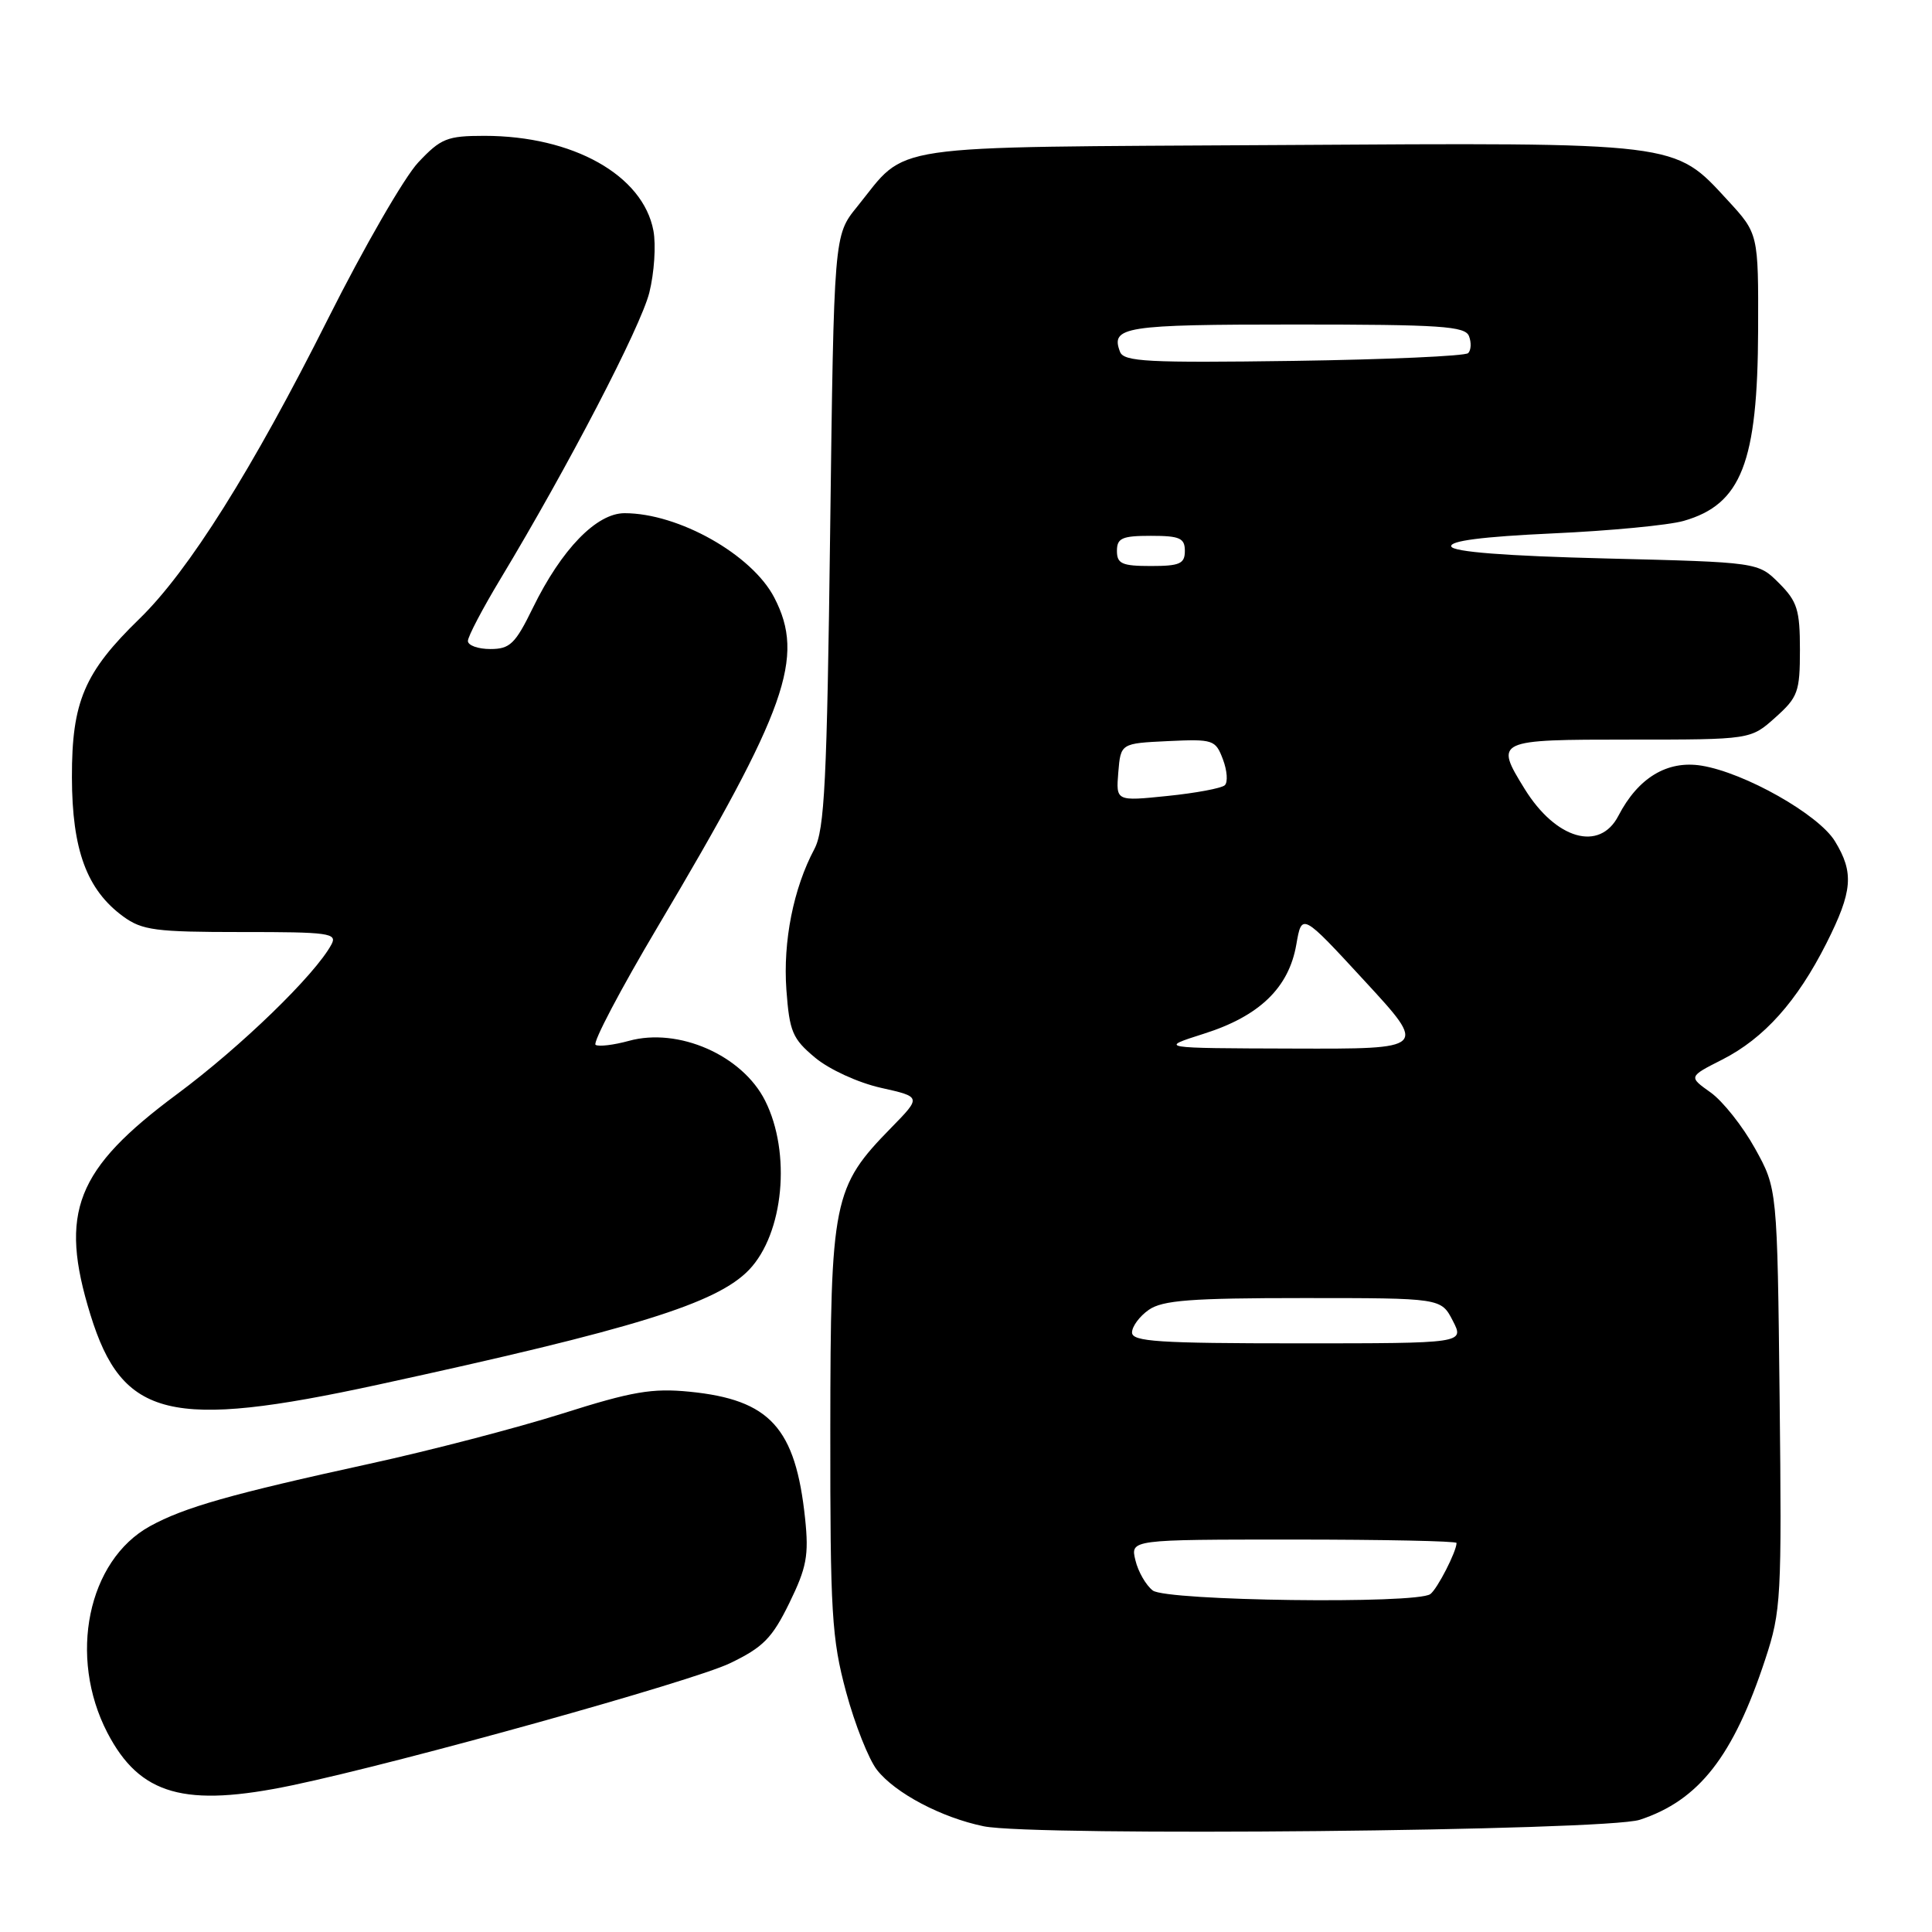 <?xml version="1.0" encoding="UTF-8" standalone="no"?>
<!DOCTYPE svg PUBLIC "-//W3C//DTD SVG 1.1//EN" "http://www.w3.org/Graphics/SVG/1.1/DTD/svg11.dtd" >
<svg xmlns="http://www.w3.org/2000/svg" xmlns:xlink="http://www.w3.org/1999/xlink" version="1.1" viewBox="0 0 256 256">
 <g >
 <path fill="currentColor"
d=" M 217.28 241.13 C 225.12 238.56 229.68 232.72 233.92 219.82 C 236.01 213.48 236.10 211.73 235.81 185.32 C 235.50 157.50 235.50 157.50 232.55 152.18 C 230.93 149.25 228.28 145.91 226.67 144.76 C 223.73 142.67 223.73 142.67 228.21 140.40 C 233.75 137.58 238.11 132.71 242.01 124.99 C 245.48 118.10 245.69 115.64 243.14 111.47 C 240.98 107.92 231.16 102.37 225.44 101.45 C 220.91 100.73 217.06 103.06 214.45 108.09 C 211.97 112.90 206.16 111.23 202.02 104.53 C 198.03 98.07 198.18 98.00 215.98 98.00 C 231.97 98.00 231.97 98.00 235.23 95.08 C 238.24 92.39 238.50 91.68 238.50 86.10 C 238.50 80.82 238.15 79.69 235.73 77.27 C 232.96 74.50 232.96 74.50 212.81 74.00 C 199.52 73.67 192.54 73.13 192.30 72.41 C 192.05 71.67 196.42 71.11 205.72 70.68 C 213.30 70.34 221.12 69.59 223.10 69.02 C 230.74 66.83 232.90 61.30 232.96 43.73 C 233.00 30.96 233.00 30.96 228.92 26.53 C 221.77 18.77 222.76 18.89 169.32 19.22 C 116.26 19.54 120.43 18.92 113.56 27.41 C 110.50 31.18 110.50 31.18 110.00 70.34 C 109.58 103.59 109.26 109.95 107.91 112.50 C 105.13 117.72 103.74 124.73 104.20 131.15 C 104.61 136.70 105.00 137.64 108.00 140.14 C 109.88 141.71 113.70 143.46 116.72 144.14 C 122.09 145.34 122.09 145.34 118.10 149.42 C 110.37 157.32 110.05 158.93 110.02 189.43 C 110.00 213.74 110.21 217.13 112.11 224.19 C 113.27 228.49 115.12 233.15 116.21 234.53 C 118.63 237.61 124.75 240.84 130.34 241.99 C 137.00 243.36 212.78 242.61 217.28 241.13 Z  M 38.78 236.55 C 53.38 233.48 91.74 222.78 96.70 220.40 C 101.12 218.28 102.31 217.07 104.59 212.41 C 106.89 207.70 107.19 206.10 106.68 201.21 C 105.41 189.18 102.03 185.47 91.38 184.41 C 86.42 183.92 83.77 184.37 74.50 187.31 C 68.45 189.22 56.98 192.21 49.00 193.95 C 30.61 197.97 24.41 199.73 19.87 202.23 C 11.62 206.78 9.00 219.51 14.23 229.60 C 18.53 237.87 24.48 239.55 38.78 236.55 Z  M 50.08 183.48 C 84.05 176.10 94.98 172.72 99.26 168.25 C 103.85 163.44 104.86 152.76 101.38 145.84 C 98.35 139.82 89.89 136.11 83.33 137.92 C 81.33 138.47 79.34 138.71 78.92 138.45 C 78.49 138.19 82.21 131.12 87.18 122.75 C 104.28 93.94 106.70 87.11 102.60 79.19 C 99.65 73.49 89.92 68.00 82.76 68.00 C 79.04 68.00 74.41 72.77 70.61 80.54 C 68.27 85.33 67.57 86.00 64.97 86.00 C 63.34 86.00 62.00 85.52 62.00 84.93 C 62.00 84.34 63.95 80.63 66.33 76.68 C 75.24 61.89 84.89 43.34 86.04 38.77 C 86.69 36.16 86.94 32.47 86.58 30.56 C 85.20 23.21 75.91 18.00 64.19 18.00 C 59.25 18.00 58.42 18.33 55.42 21.52 C 53.60 23.45 48.23 32.75 43.49 42.19 C 33.44 62.22 24.97 75.69 18.47 82.00 C 11.17 89.09 9.51 92.99 9.53 103.00 C 9.55 112.62 11.50 117.91 16.33 121.44 C 18.84 123.27 20.61 123.50 31.99 123.50 C 43.60 123.49 44.72 123.65 43.92 125.14 C 41.78 129.14 31.92 138.70 23.47 144.97 C 10.03 154.94 7.79 160.63 11.98 174.20 C 16.22 187.93 22.54 189.46 50.08 183.48 Z  M 152.75 210.75 C 151.85 210.06 150.81 208.26 150.45 206.75 C 149.78 204.00 149.78 204.00 171.39 204.00 C 183.28 204.00 193.00 204.20 193.00 204.45 C 193.00 205.58 190.44 210.57 189.52 211.23 C 187.67 212.57 154.56 212.13 152.75 210.75 Z  M 150.00 176.56 C 150.00 175.76 151.00 174.41 152.22 173.56 C 154.04 172.29 157.80 172.00 172.70 172.00 C 190.95 172.00 190.95 172.00 192.50 175.00 C 194.05 178.00 194.05 178.00 172.03 178.00 C 153.50 178.00 150.00 177.77 150.00 176.56 Z  M 159.53 136.97 C 166.89 134.64 170.78 130.88 171.77 125.15 C 172.50 120.95 172.50 120.95 180.82 129.98 C 189.14 139.00 189.14 139.00 171.32 138.94 C 153.50 138.89 153.50 138.89 159.53 136.97 Z  M 148.18 102.34 C 148.50 98.50 148.50 98.50 154.76 98.20 C 160.76 97.92 161.06 98.02 162.04 100.61 C 162.61 102.11 162.72 103.65 162.29 104.05 C 161.85 104.45 158.43 105.09 154.68 105.47 C 147.87 106.17 147.87 106.17 148.18 102.34 Z  M 148.00 73.00 C 148.00 71.30 148.67 71.00 152.50 71.00 C 156.33 71.00 157.00 71.30 157.00 73.00 C 157.00 74.70 156.33 75.00 152.50 75.00 C 148.67 75.00 148.00 74.70 148.00 73.00 Z  M 148.41 46.62 C 147.13 43.29 148.96 43.00 171.59 43.00 C 190.92 43.00 194.15 43.22 194.65 44.54 C 194.98 45.39 194.93 46.40 194.54 46.79 C 194.15 47.18 183.75 47.64 171.41 47.82 C 152.07 48.09 148.91 47.93 148.41 46.62 Z "/>
</g>
</svg>